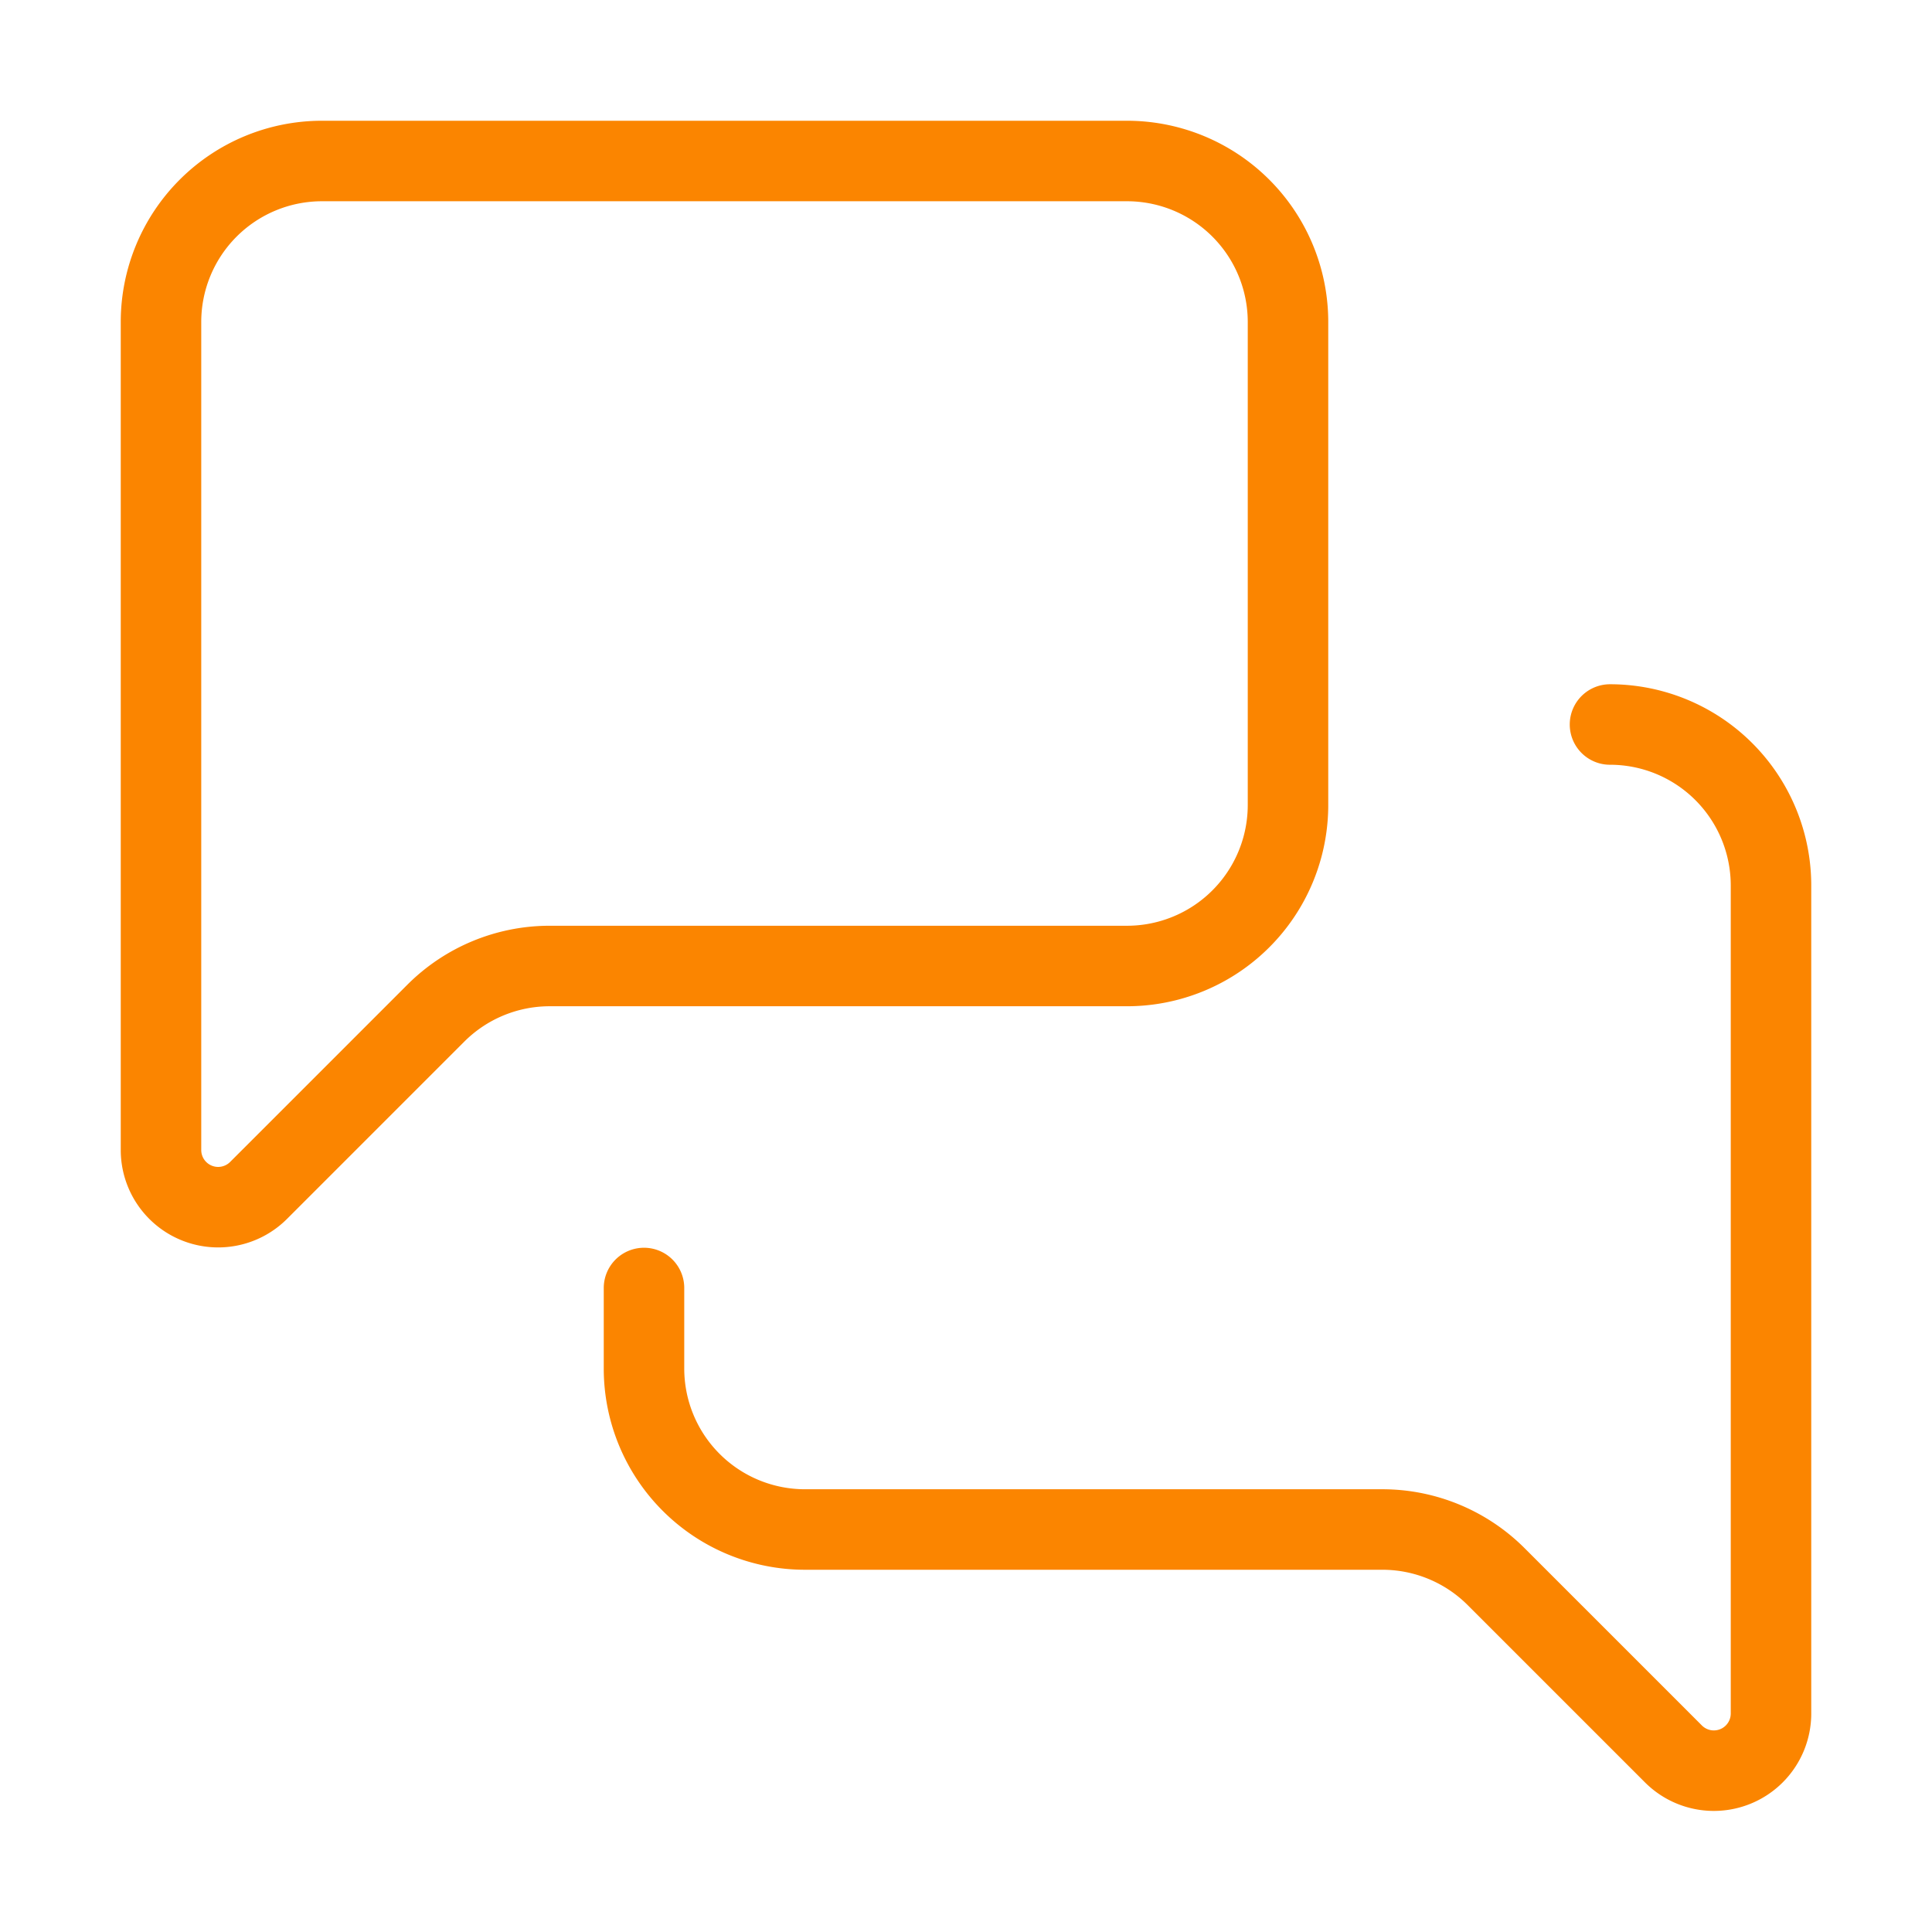 <svg xmlns="http://www.w3.org/2000/svg" width="53" height="53" viewBox="0 0 24 24" fill="none"
    stroke="#fb8500" stroke-width="1" stroke-linecap="round" stroke-linejoin="round"
    class="lucide lucide-messages-square-icon lucide-messages-square">
    <path
        d="M16 10a2 2 0 0 1-2 2H6.828a2 2 0 0 0-1.414.586l-2.202 2.202A.71.71 0 0 1 2 14.286V4a2 2 0 0 1 2-2h10a2 2 0 0 1 2 2z" />
    <path
        d="M20 9a2 2 0 0 1 2 2v10.286a.71.71 0 0 1-1.212.502l-2.202-2.202A2 2 0 0 0 17.172 19H10a2 2 0 0 1-2-2v-1" />
</svg>